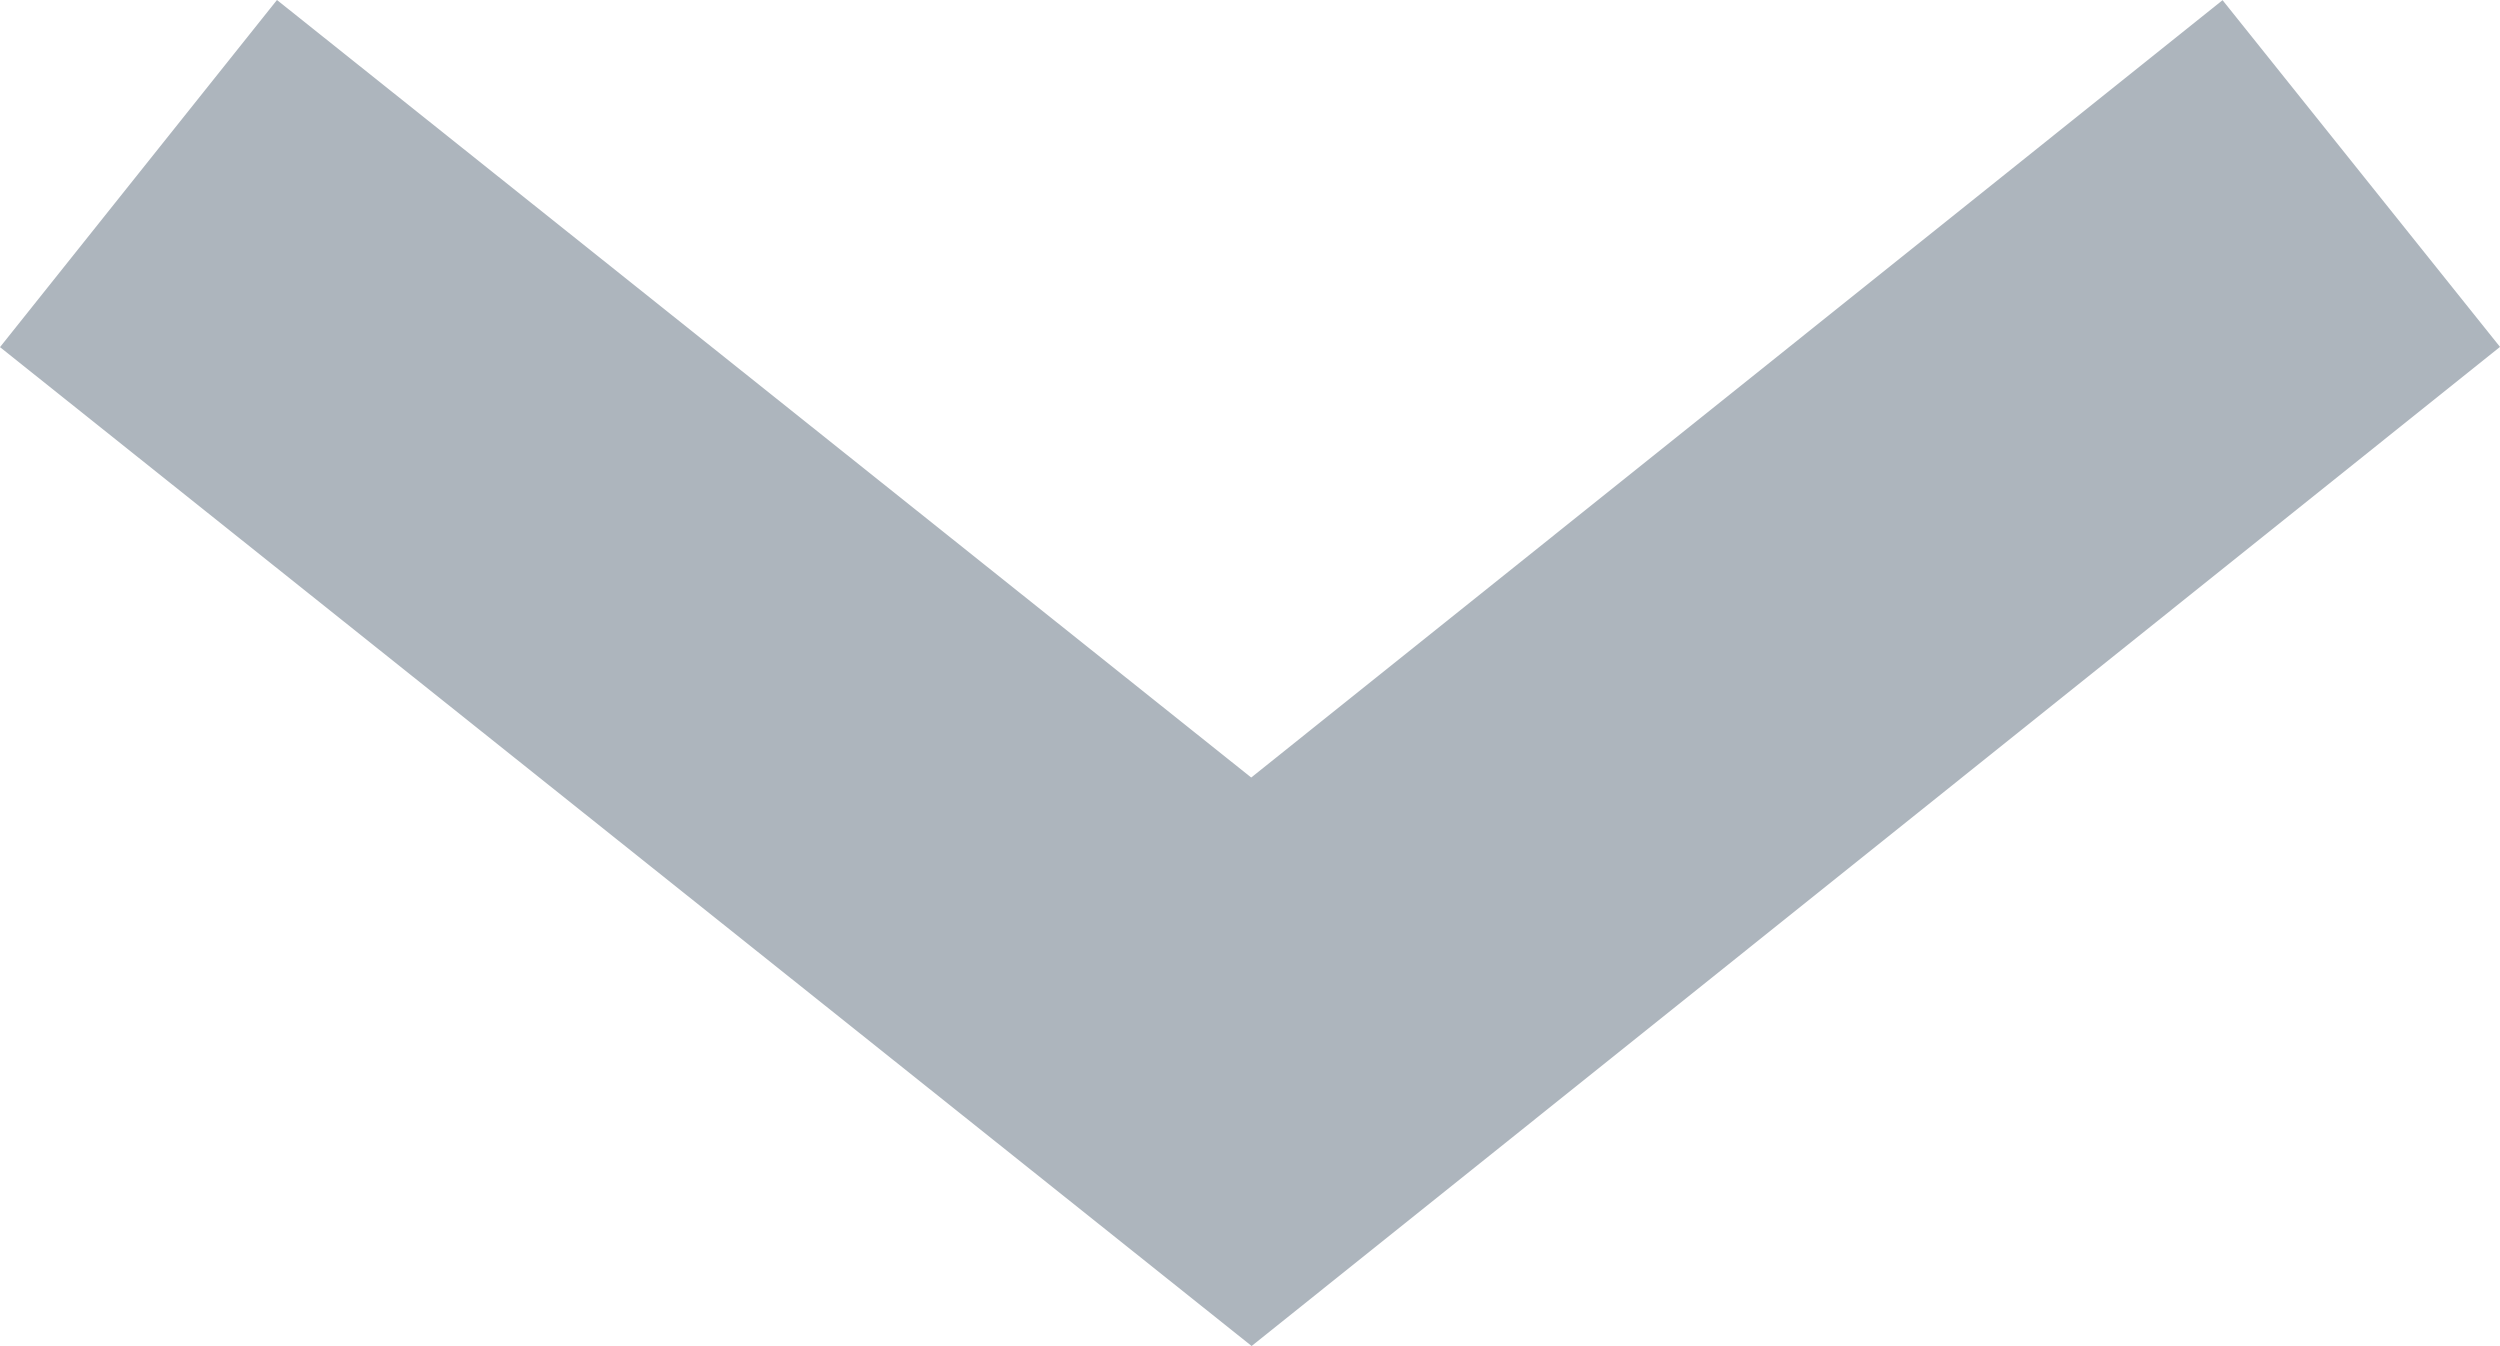 <?xml version="1.0" encoding="UTF-8" standalone="no"?>
<!-- Created with Inkscape (http://www.inkscape.org/) -->

<svg
   width="84.441mm"
   height="45.463mm"
   viewBox="0 0 84.441 45.463"
   version="1.1"
   id="svg1"
   xmlns:xlink="http://www.w3.org/1999/xlink"
   xmlns="http://www.w3.org/2000/svg"
   xmlns:svg="http://www.w3.org/2000/svg">
  <defs
     id="defs1" />
  <g
     id="layer1"
     transform="translate(-1915.165,-174.955)">
    <path
       style="fill:#adb5bd"
       d="m 1821.988,174.955 -42.275,33.738 9.355,11.725 32.906,-26.262 32.809,26.256 9.371,-11.711 z"
       id="path6" />
    <use
       x="0"
       y="0"
       xlink:href="#path6"
       id="use9"
       transform="matrix(1,0,0,-1,135.452,395.373)" />
  </g>
</svg>

